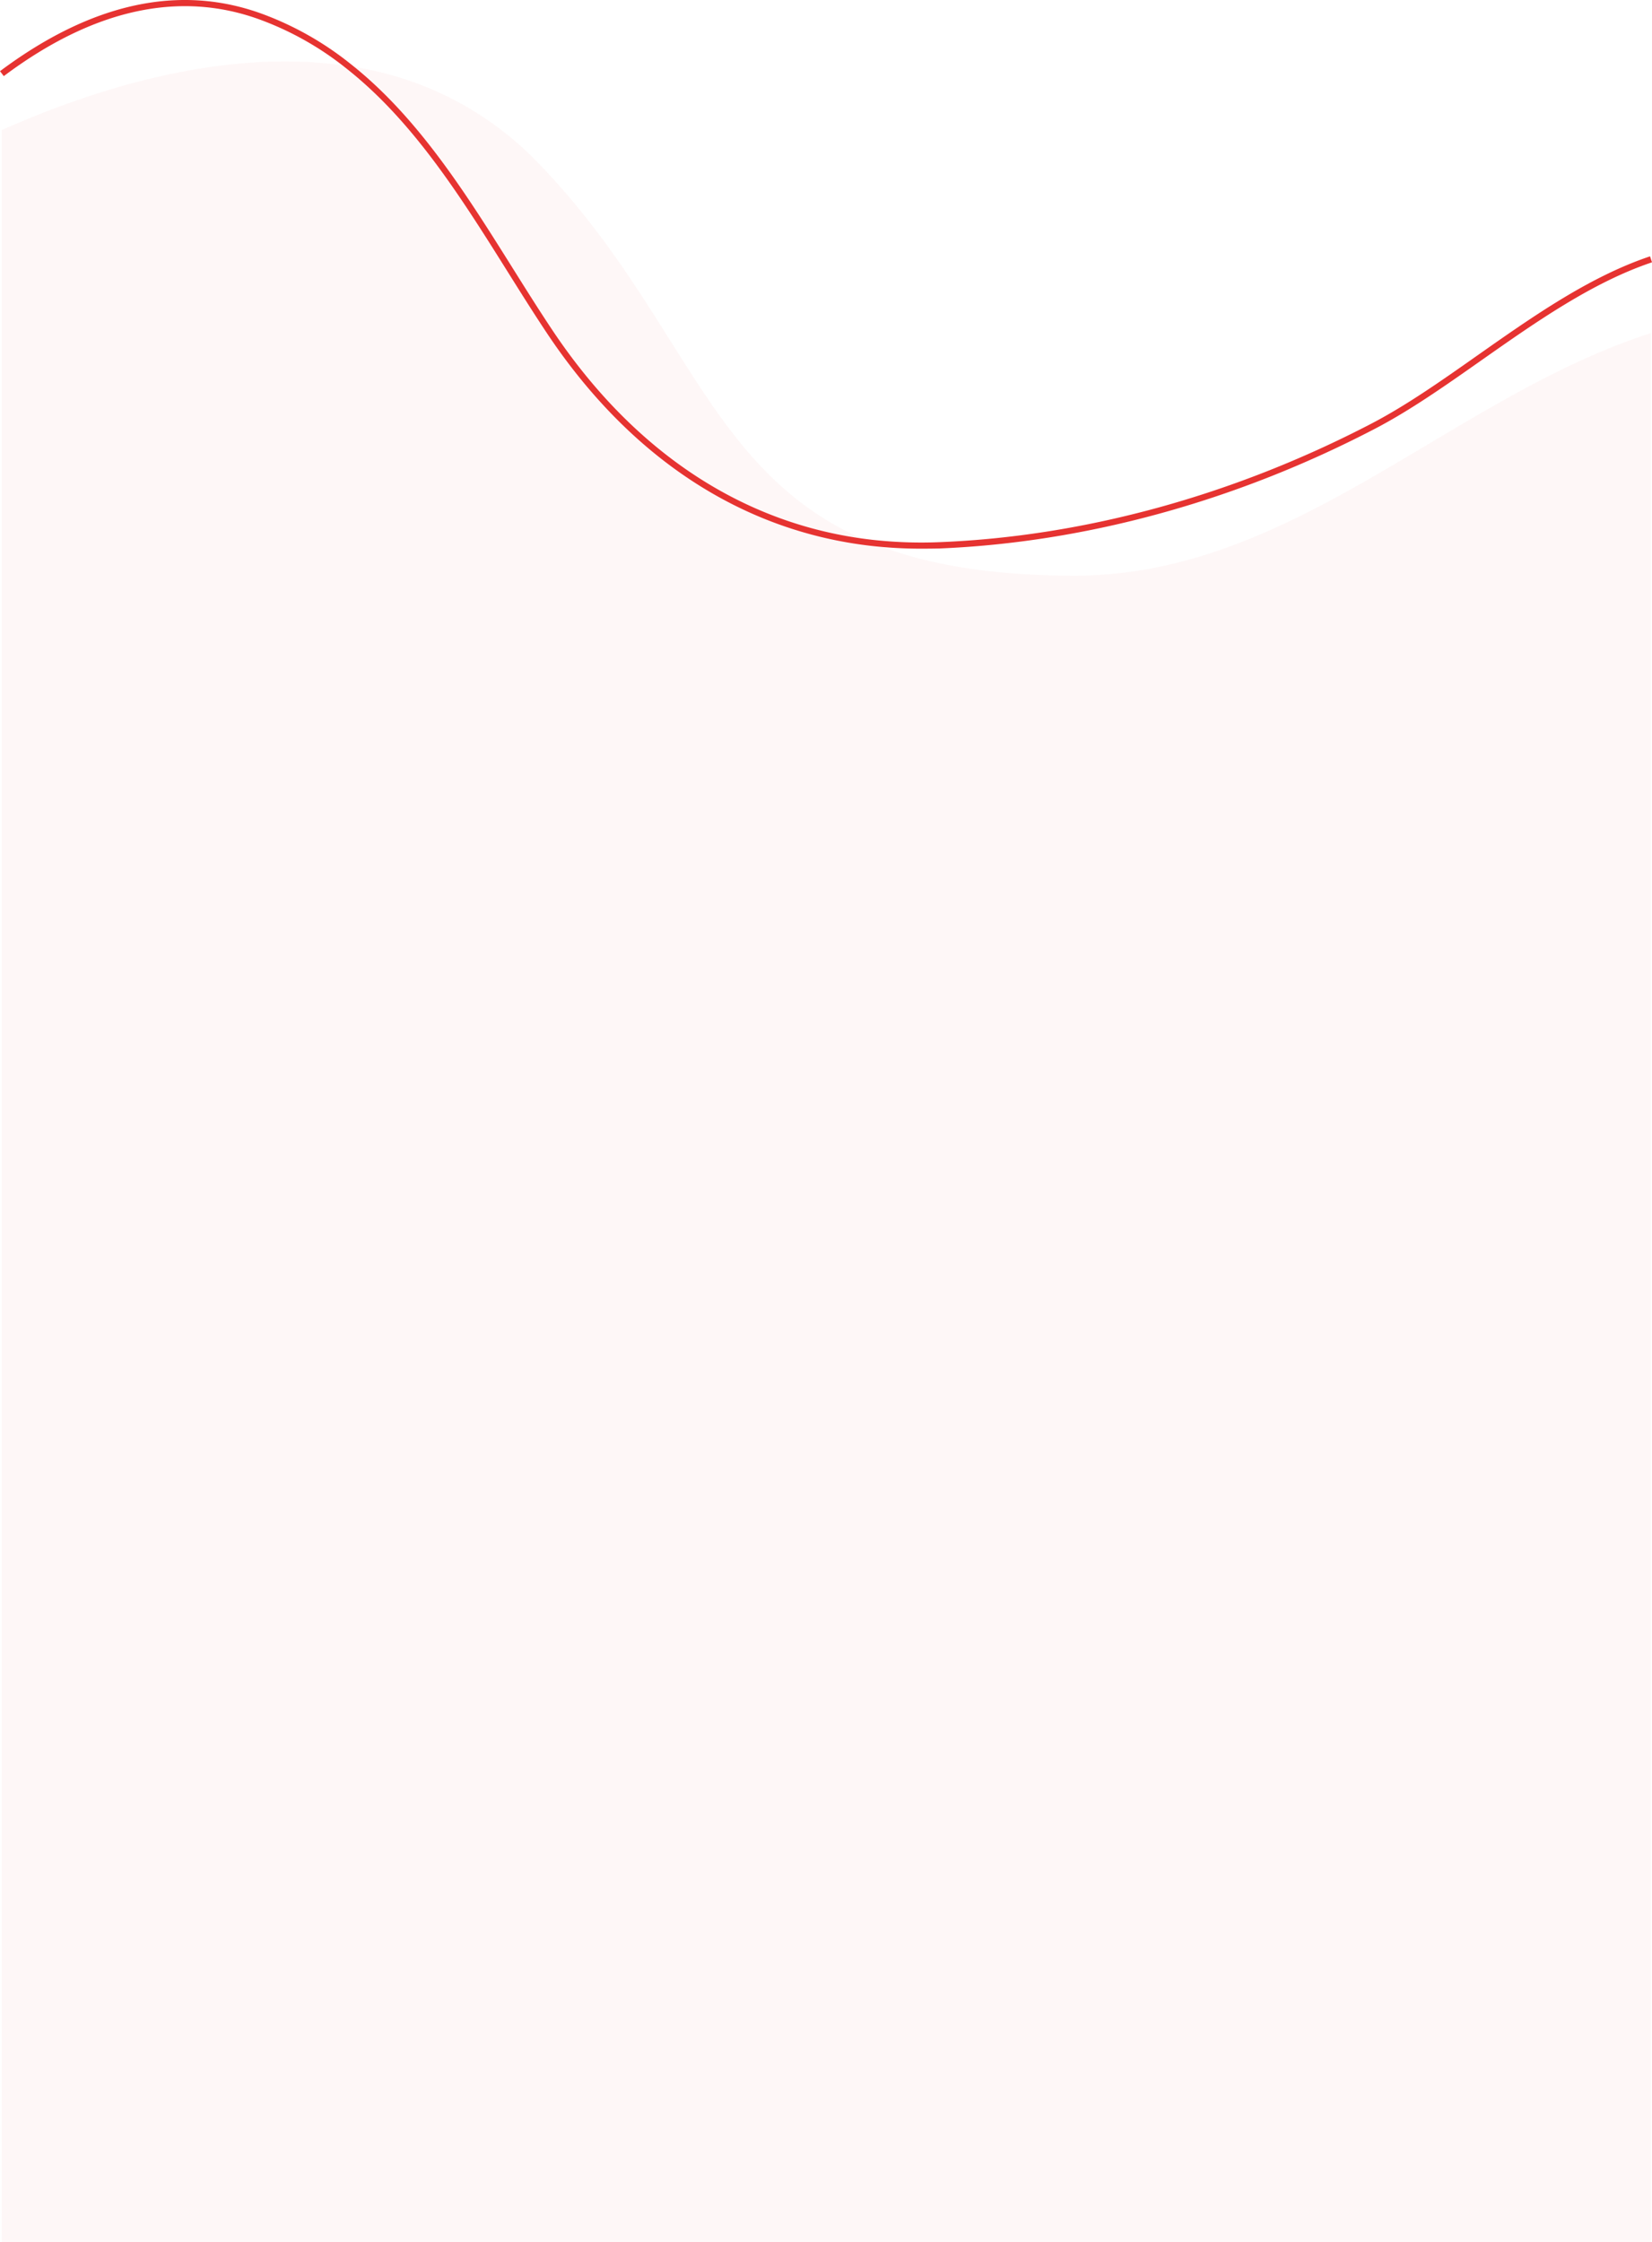 <svg xmlns="http://www.w3.org/2000/svg" width="383.626" height="520.616" viewBox="0 0 383.626 520.616">
  <g id="Group_2" data-name="Group 2" transform="translate(0 -294.157)">
    <path id="Path" d="M382.981,63.073v443.27H0V15.93C21.338,6.433,51.777-3.306,80.468,1.085a75.521,75.521,0,0,1,44.216,22.594c34.116,35.378,39.166,72.5,77.312,88.1,11.869,4.856,26.957,7.631,47.116,7.631C299.96,119.443,336.511,78.029,382.981,63.073Z" transform="translate(0.409 308.431)" fill="#e63331" opacity="0.042"/>
    <path id="Path-2" data-name="Path" d="M213.928,127.417a102.937,102.937,0,0,1-11.571-.645c-30.085-3.413-56.189-20.554-75.46-49.571-3.059-4.6-6.125-9.49-9.087-14.221C107.072,45.853,95.973,28.15,80.462,15.92A71.451,71.451,0,0,0,60.539,4.62C41.809-2.317,21.692,2.081.881,17.675L0,16.53C21.269.631,41.8-3.829,61.045,3.281A73.164,73.164,0,0,1,81.356,14.8c15.705,12.382,26.867,30.2,37.668,47.421,2.962,4.724,6.021,9.608,9.074,14.186,19.042,28.656,44.778,45.583,74.426,48.947a102.666,102.666,0,0,0,15.56.555c33.644-1.325,68.377-10.856,100.44-27.56,8.123-4.245,16.163-9.9,24.668-15.886,12.736-8.949,25.9-18.209,39.978-22.934l.458,1.387c-13.874,4.662-26.964,13.874-39.61,22.753-8.553,6.014-16.649,11.7-24.834,15.955-32.25,16.8-67.184,26.36-101.043,27.748Q216.03,127.417,213.928,127.417Z" transform="translate(0 294.157)" fill="#e63331"/>
  </g>
</svg>
